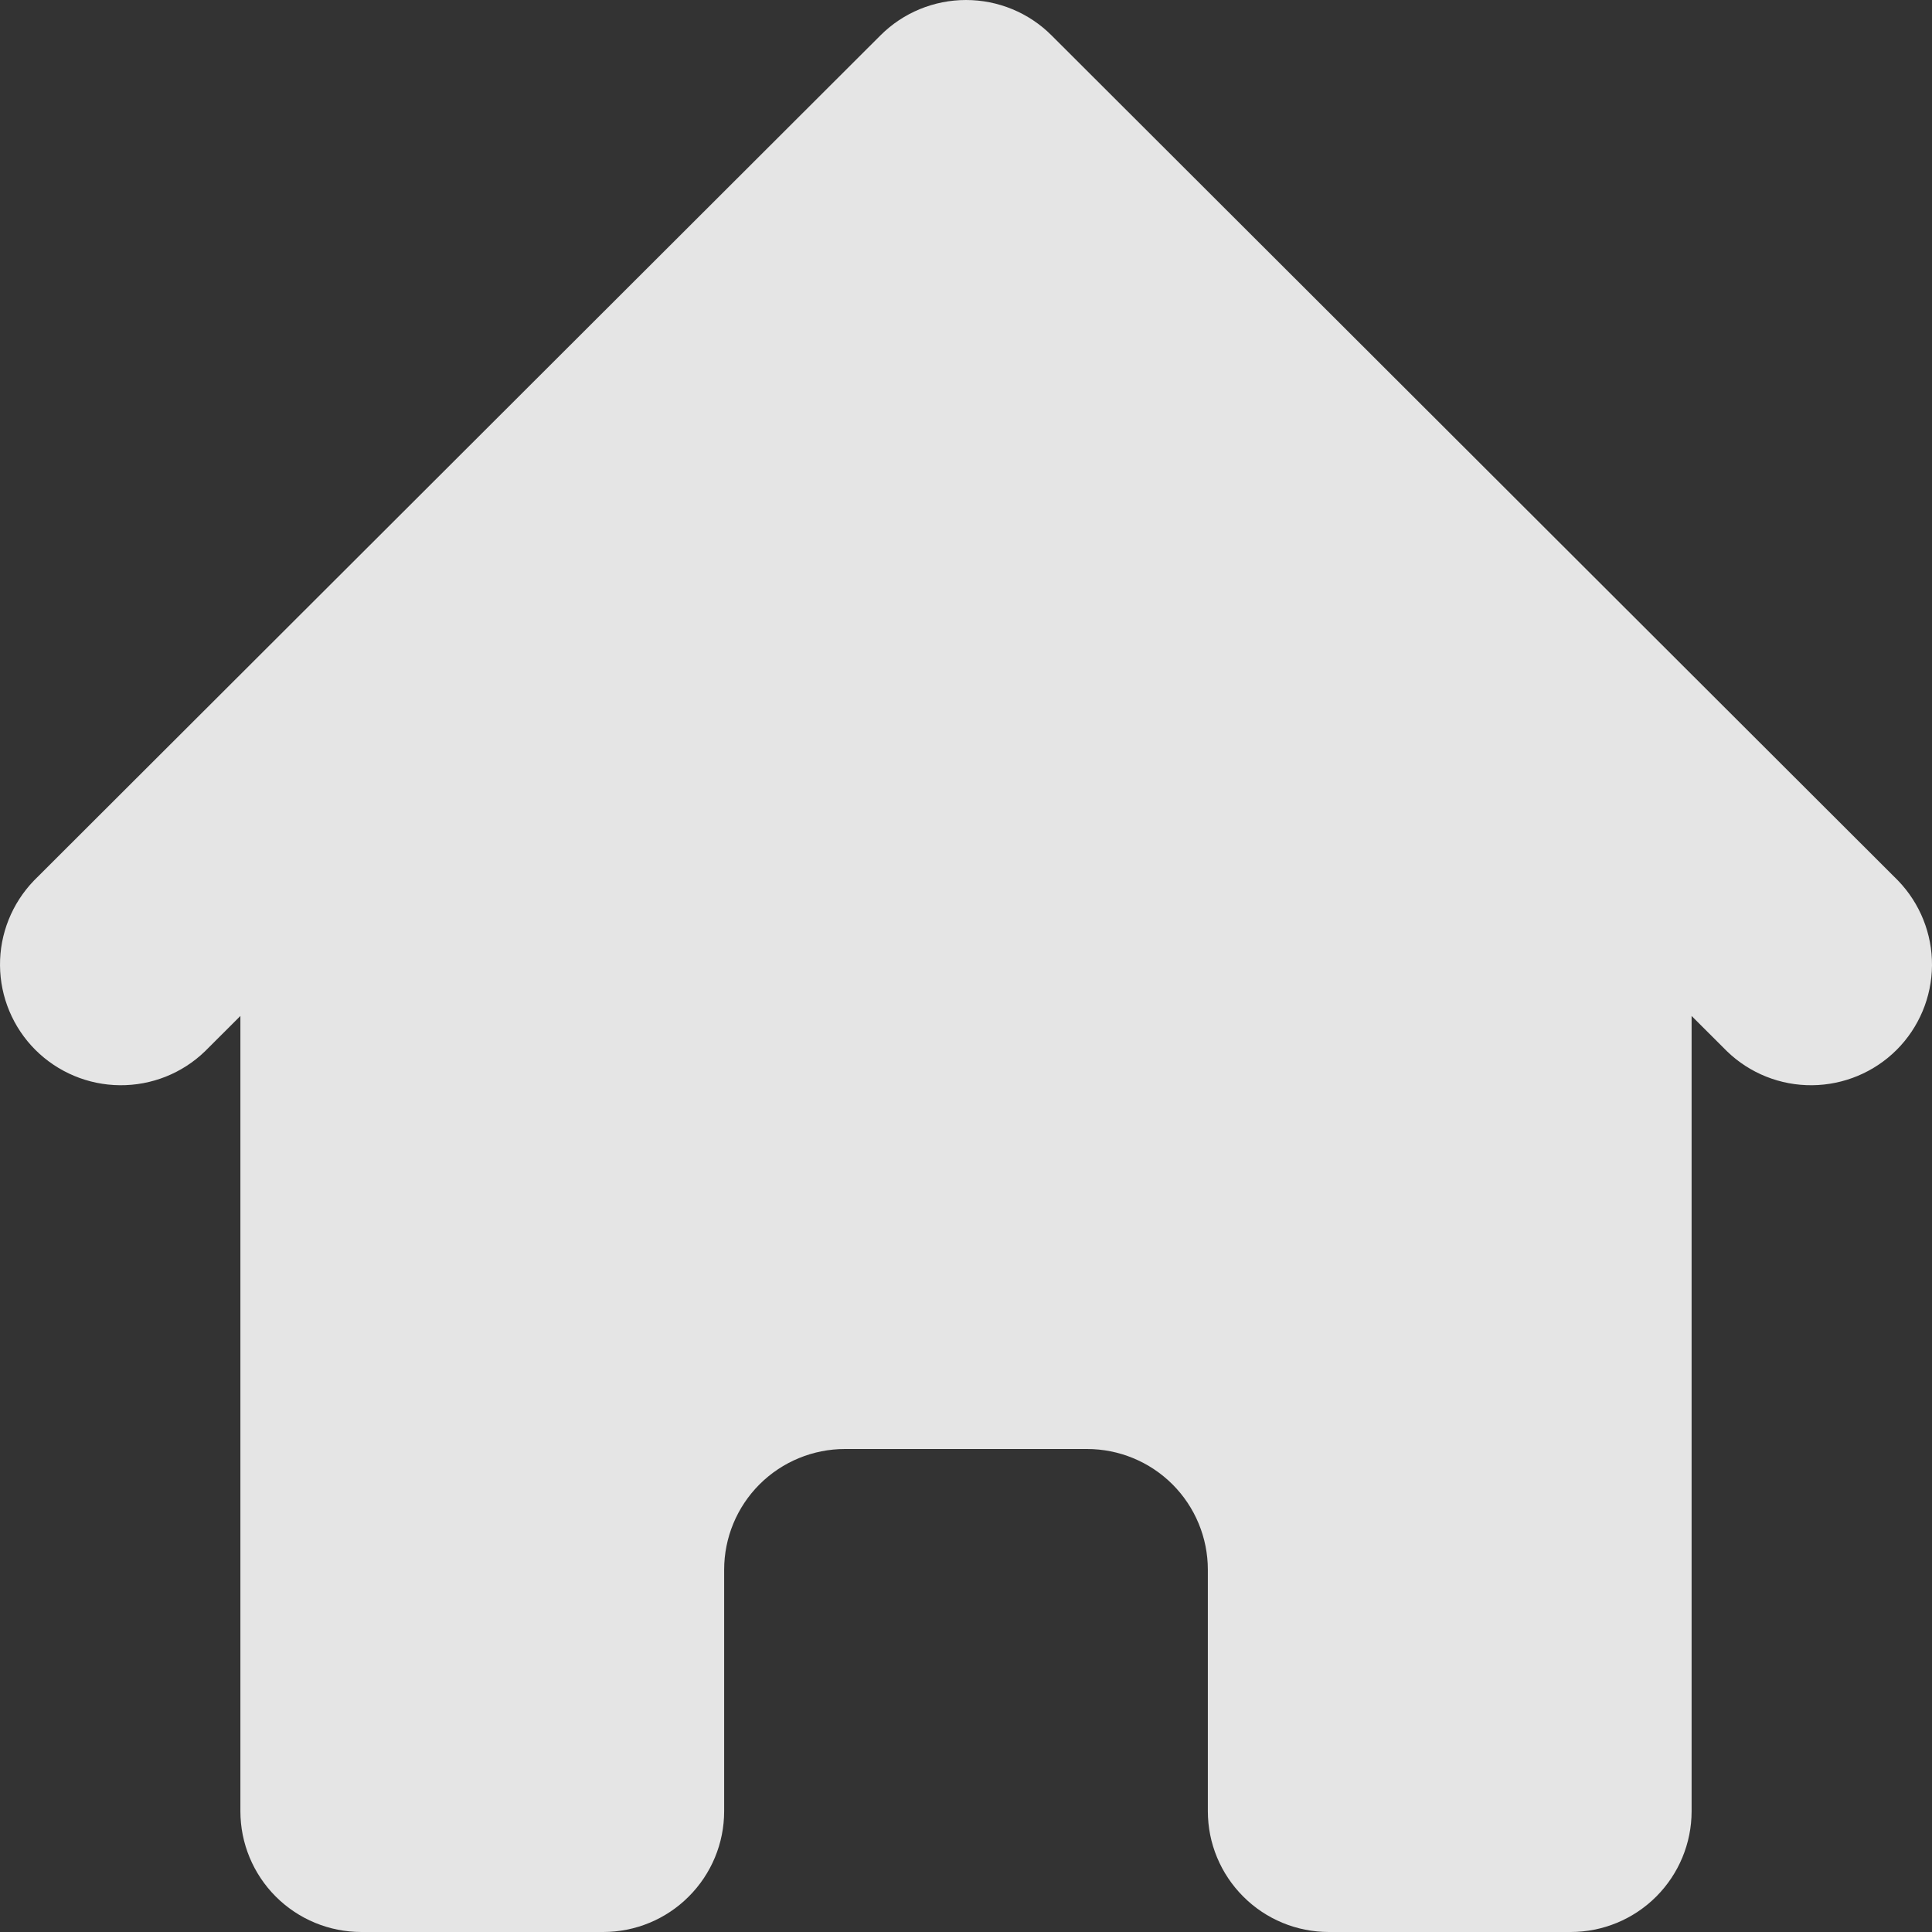 <svg width="28" height="28" viewBox="0 0 28 28" fill="none" xmlns="http://www.w3.org/2000/svg">
<rect x="0" y="0" width="28" height="28" fill="#333333" stroke="none"/>
<path d="M15.239 0.512C14.911 0.184 14.465 0 14 0C13.535 0 13.089 0.184 12.761 0.512L0.492 12.762C0.173 13.093 -0.004 13.535 6.62564e-05 13.993C0.004 14.452 0.188 14.891 0.513 15.216C0.838 15.54 1.278 15.724 1.737 15.728C2.197 15.732 2.64 15.556 2.97 15.237L3.484 14.724V26.25C3.484 26.714 3.669 27.159 3.997 27.487C4.326 27.816 4.772 28 5.237 28H8.742C9.207 28 9.653 27.816 9.981 27.487C10.31 27.159 10.495 26.714 10.495 26.25V22.75C10.495 22.286 10.679 21.841 11.008 21.512C11.337 21.184 11.783 21 12.247 21H15.753C16.218 21 16.663 21.184 16.992 21.512C17.321 21.841 17.505 22.286 17.505 22.75V26.25C17.505 26.714 17.69 27.159 18.019 27.487C18.347 27.816 18.793 28 19.258 28H22.764C23.228 28 23.674 27.816 24.003 27.487C24.331 27.159 24.516 26.714 24.516 26.25V14.724L25.03 15.237C25.36 15.556 25.803 15.732 26.262 15.728C26.722 15.724 27.162 15.54 27.487 15.216C27.812 14.891 27.996 14.452 28 13.993C28.004 13.535 27.827 13.093 27.508 12.762L15.239 0.512Z" fill="white" fill-opacity="0.87"/>
</svg>
